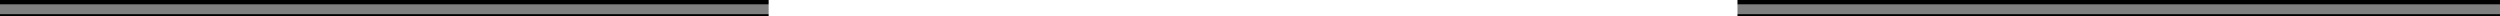 <?xml version="1.0" encoding="utf-8"?>
<!-- Generator: Adobe Illustrator 16.0.0, SVG Export Plug-In . SVG Version: 6.00 Build 0)  -->
<!DOCTYPE svg PUBLIC "-//W3C//DTD SVG 1.1//EN" "http://www.w3.org/Graphics/SVG/1.1/DTD/svg11.dtd">
<svg version="1.1" id="Layer_1" xmlns="http://www.w3.org/2000/svg" xmlns:xlink="http://www.w3.org/1999/xlink" x="0px" y="0px"
	 width="818px" height="5.343px" viewBox="0 0 818 5.343" enable-background="new 0 0 818 5.343" xml:space="preserve">
<rect x="0" y="0" width="818" height="5.343" fill="#808080" stroke="none"/>
<g>
	<g>
		<defs>
			<rect id="SVGID_1_" width="818" height="5.343"/>
		</defs>
		<clipPath id="SVGID_2_">
			<use xlink:href="#SVGID_1_"  overflow="visible"/>
		</clipPath>
		<line clip-path="url(#SVGID_2_)" fill="none" stroke="#000000" stroke-width="1.412" x1="0" y1="0.706" x2="818" y2="0.706"/>
	</g>
	<g>
		<defs>
			<rect id="SVGID_3_" width="818" height="5.343"/>
		</defs>
		<clipPath id="SVGID_4_">
			<use xlink:href="#SVGID_3_"  overflow="visible"/>
		</clipPath>
		<line clip-path="url(#SVGID_4_)" fill="none" stroke="#000000" stroke-width="0.706" x1="0" y1="4.99" x2="818" y2="4.99"/>
	</g>
</g>
<rect x="251.5" y="-0.657" fill="#FFFFFF" width="317" height="6"/>
</svg>
